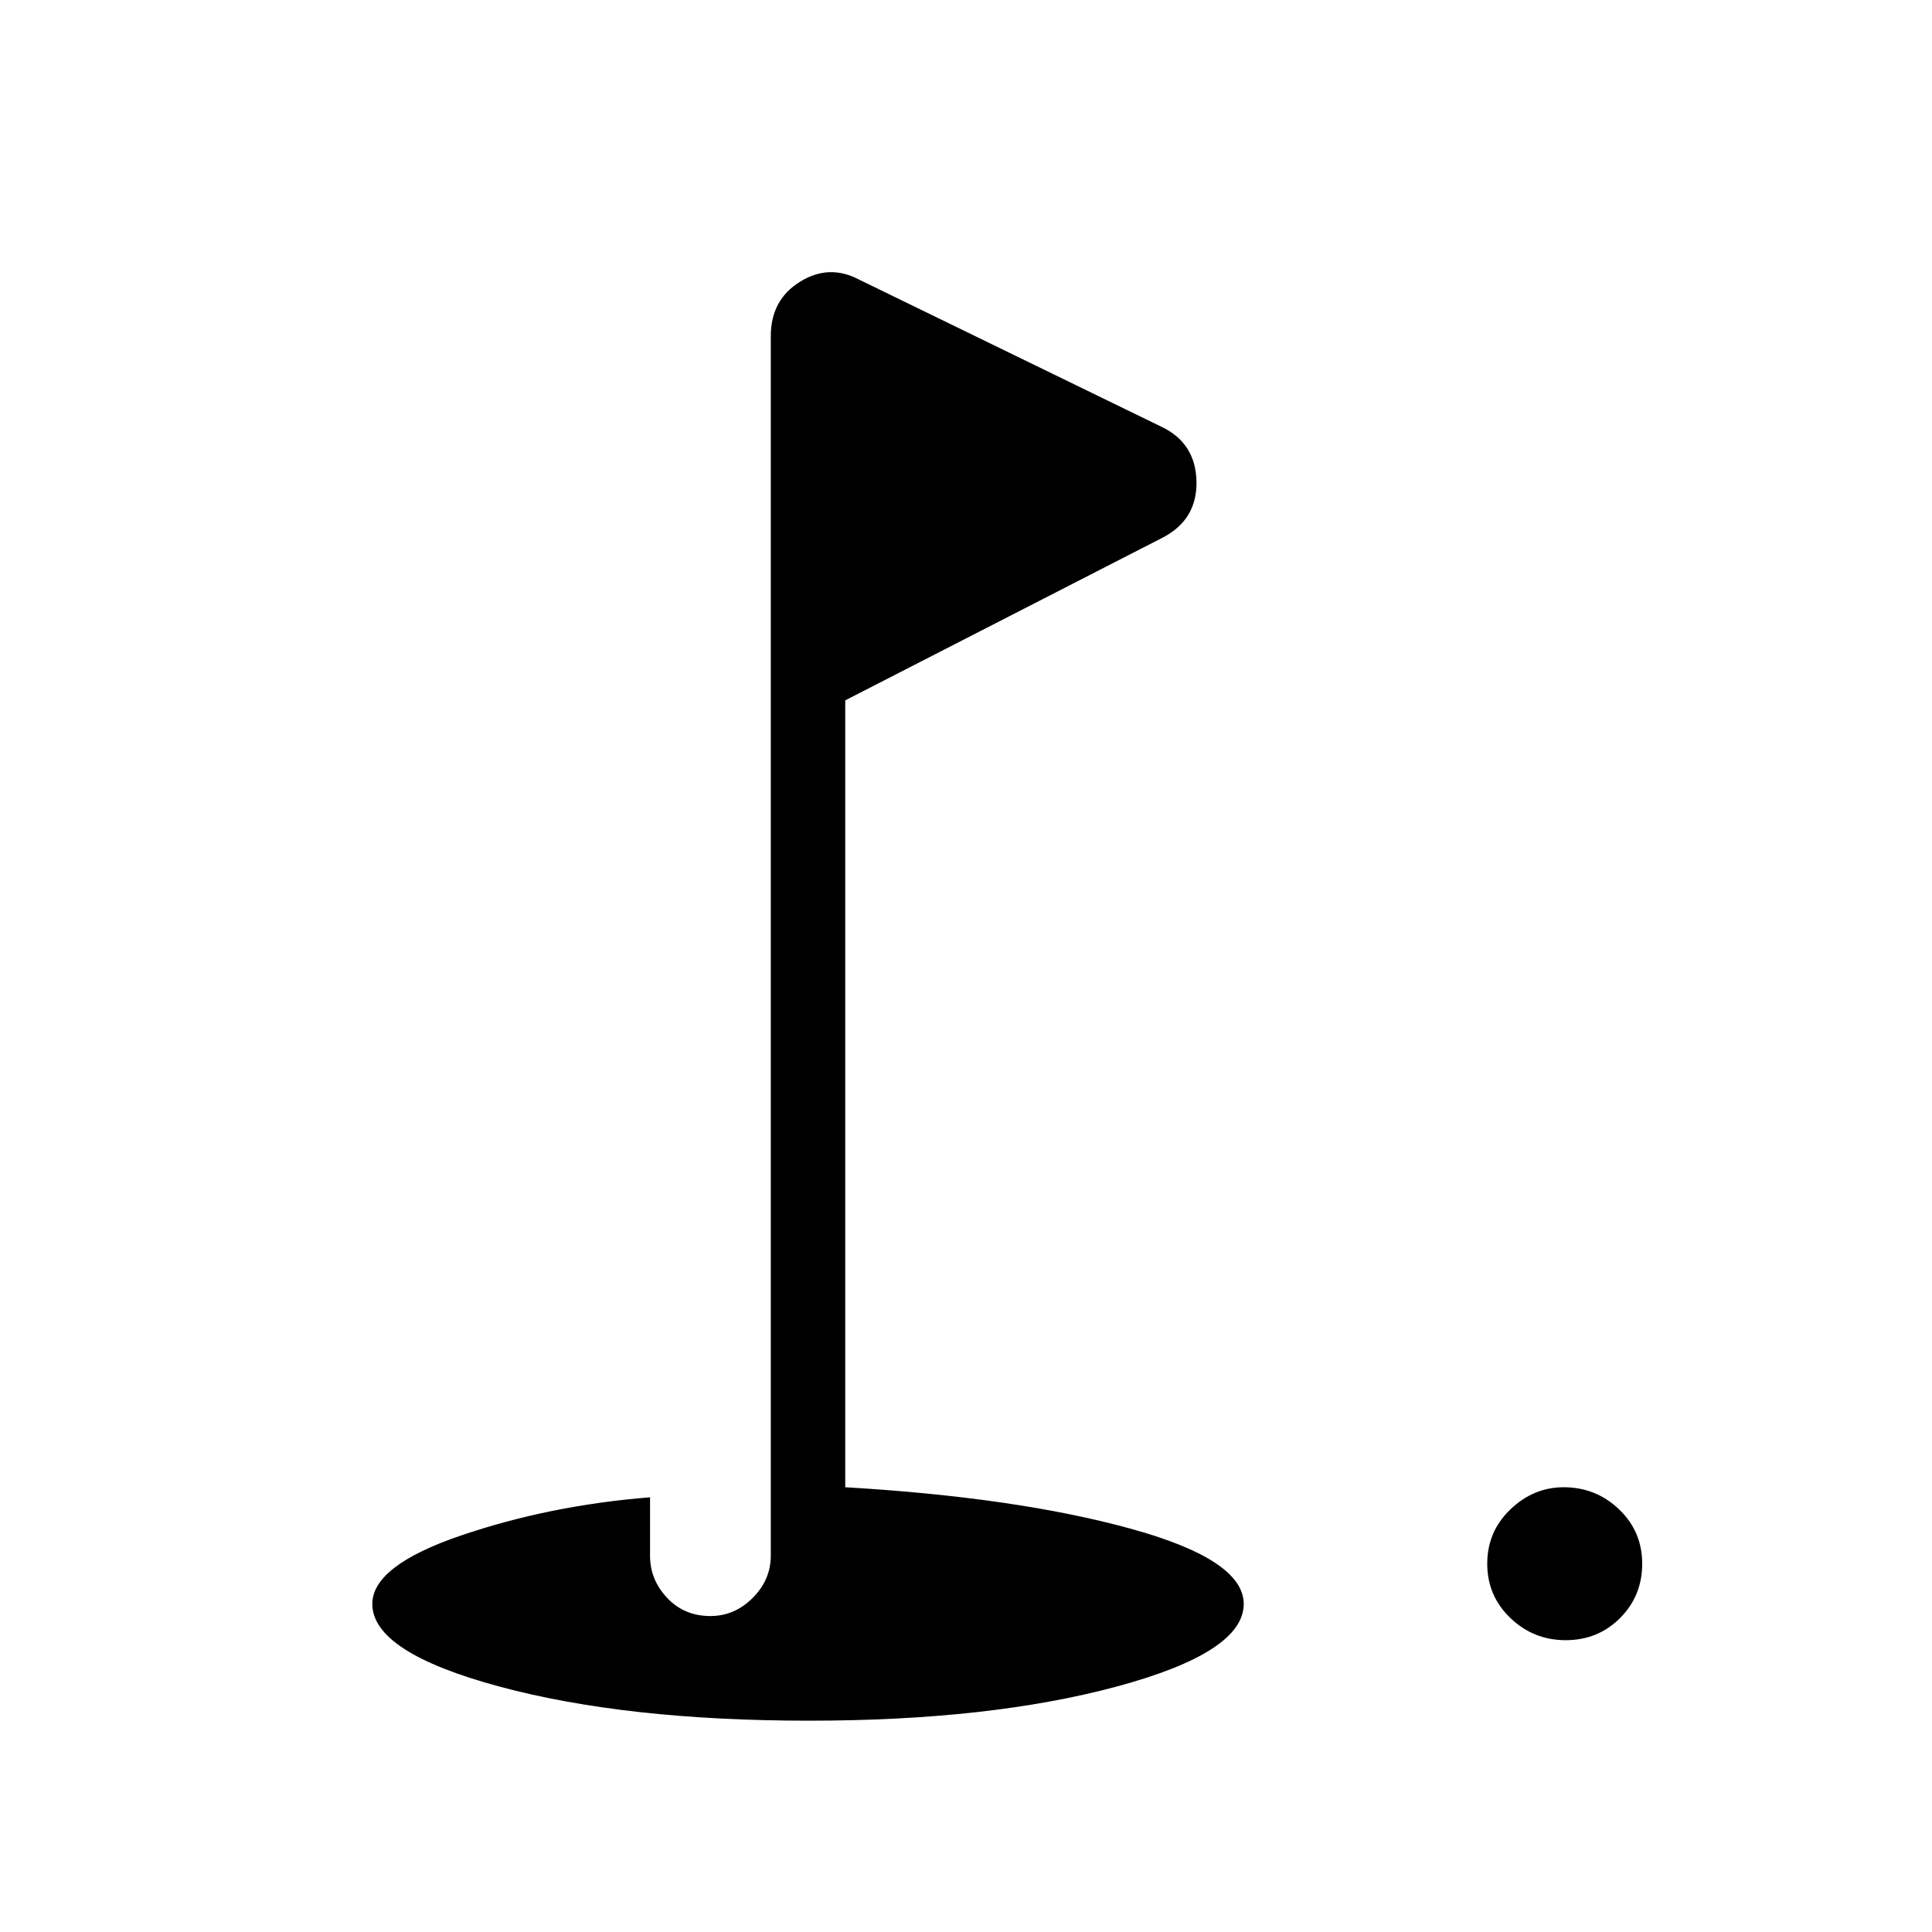<svg xmlns="http://www.w3.org/2000/svg" height="24" width="24"><path d="M19.45 20.375Q19.05 20.375 18.763 20.1Q18.475 19.825 18.475 19.425Q18.475 19.025 18.763 18.75Q19.05 18.475 19.425 18.475Q19.825 18.475 20.113 18.75Q20.4 19.025 20.4 19.425Q20.4 19.825 20.125 20.1Q19.85 20.375 19.45 20.375ZM10.05 21.375Q7.775 21.375 6.2 20.95Q4.625 20.525 4.625 19.925Q4.625 19.45 5.725 19.075Q6.825 18.7 8.075 18.6V19.325Q8.075 19.625 8.288 19.85Q8.5 20.075 8.825 20.075Q9.125 20.075 9.35 19.85Q9.575 19.625 9.575 19.325V4.175Q9.575 3.725 9.938 3.5Q10.3 3.275 10.675 3.475L14.425 5.3Q14.85 5.5 14.863 5.975Q14.875 6.45 14.45 6.675L10.5 8.7V18.475Q12.625 18.6 14.038 18.988Q15.45 19.375 15.45 19.925Q15.45 20.525 13.875 20.95Q12.3 21.375 10.05 21.375Z"/></svg>